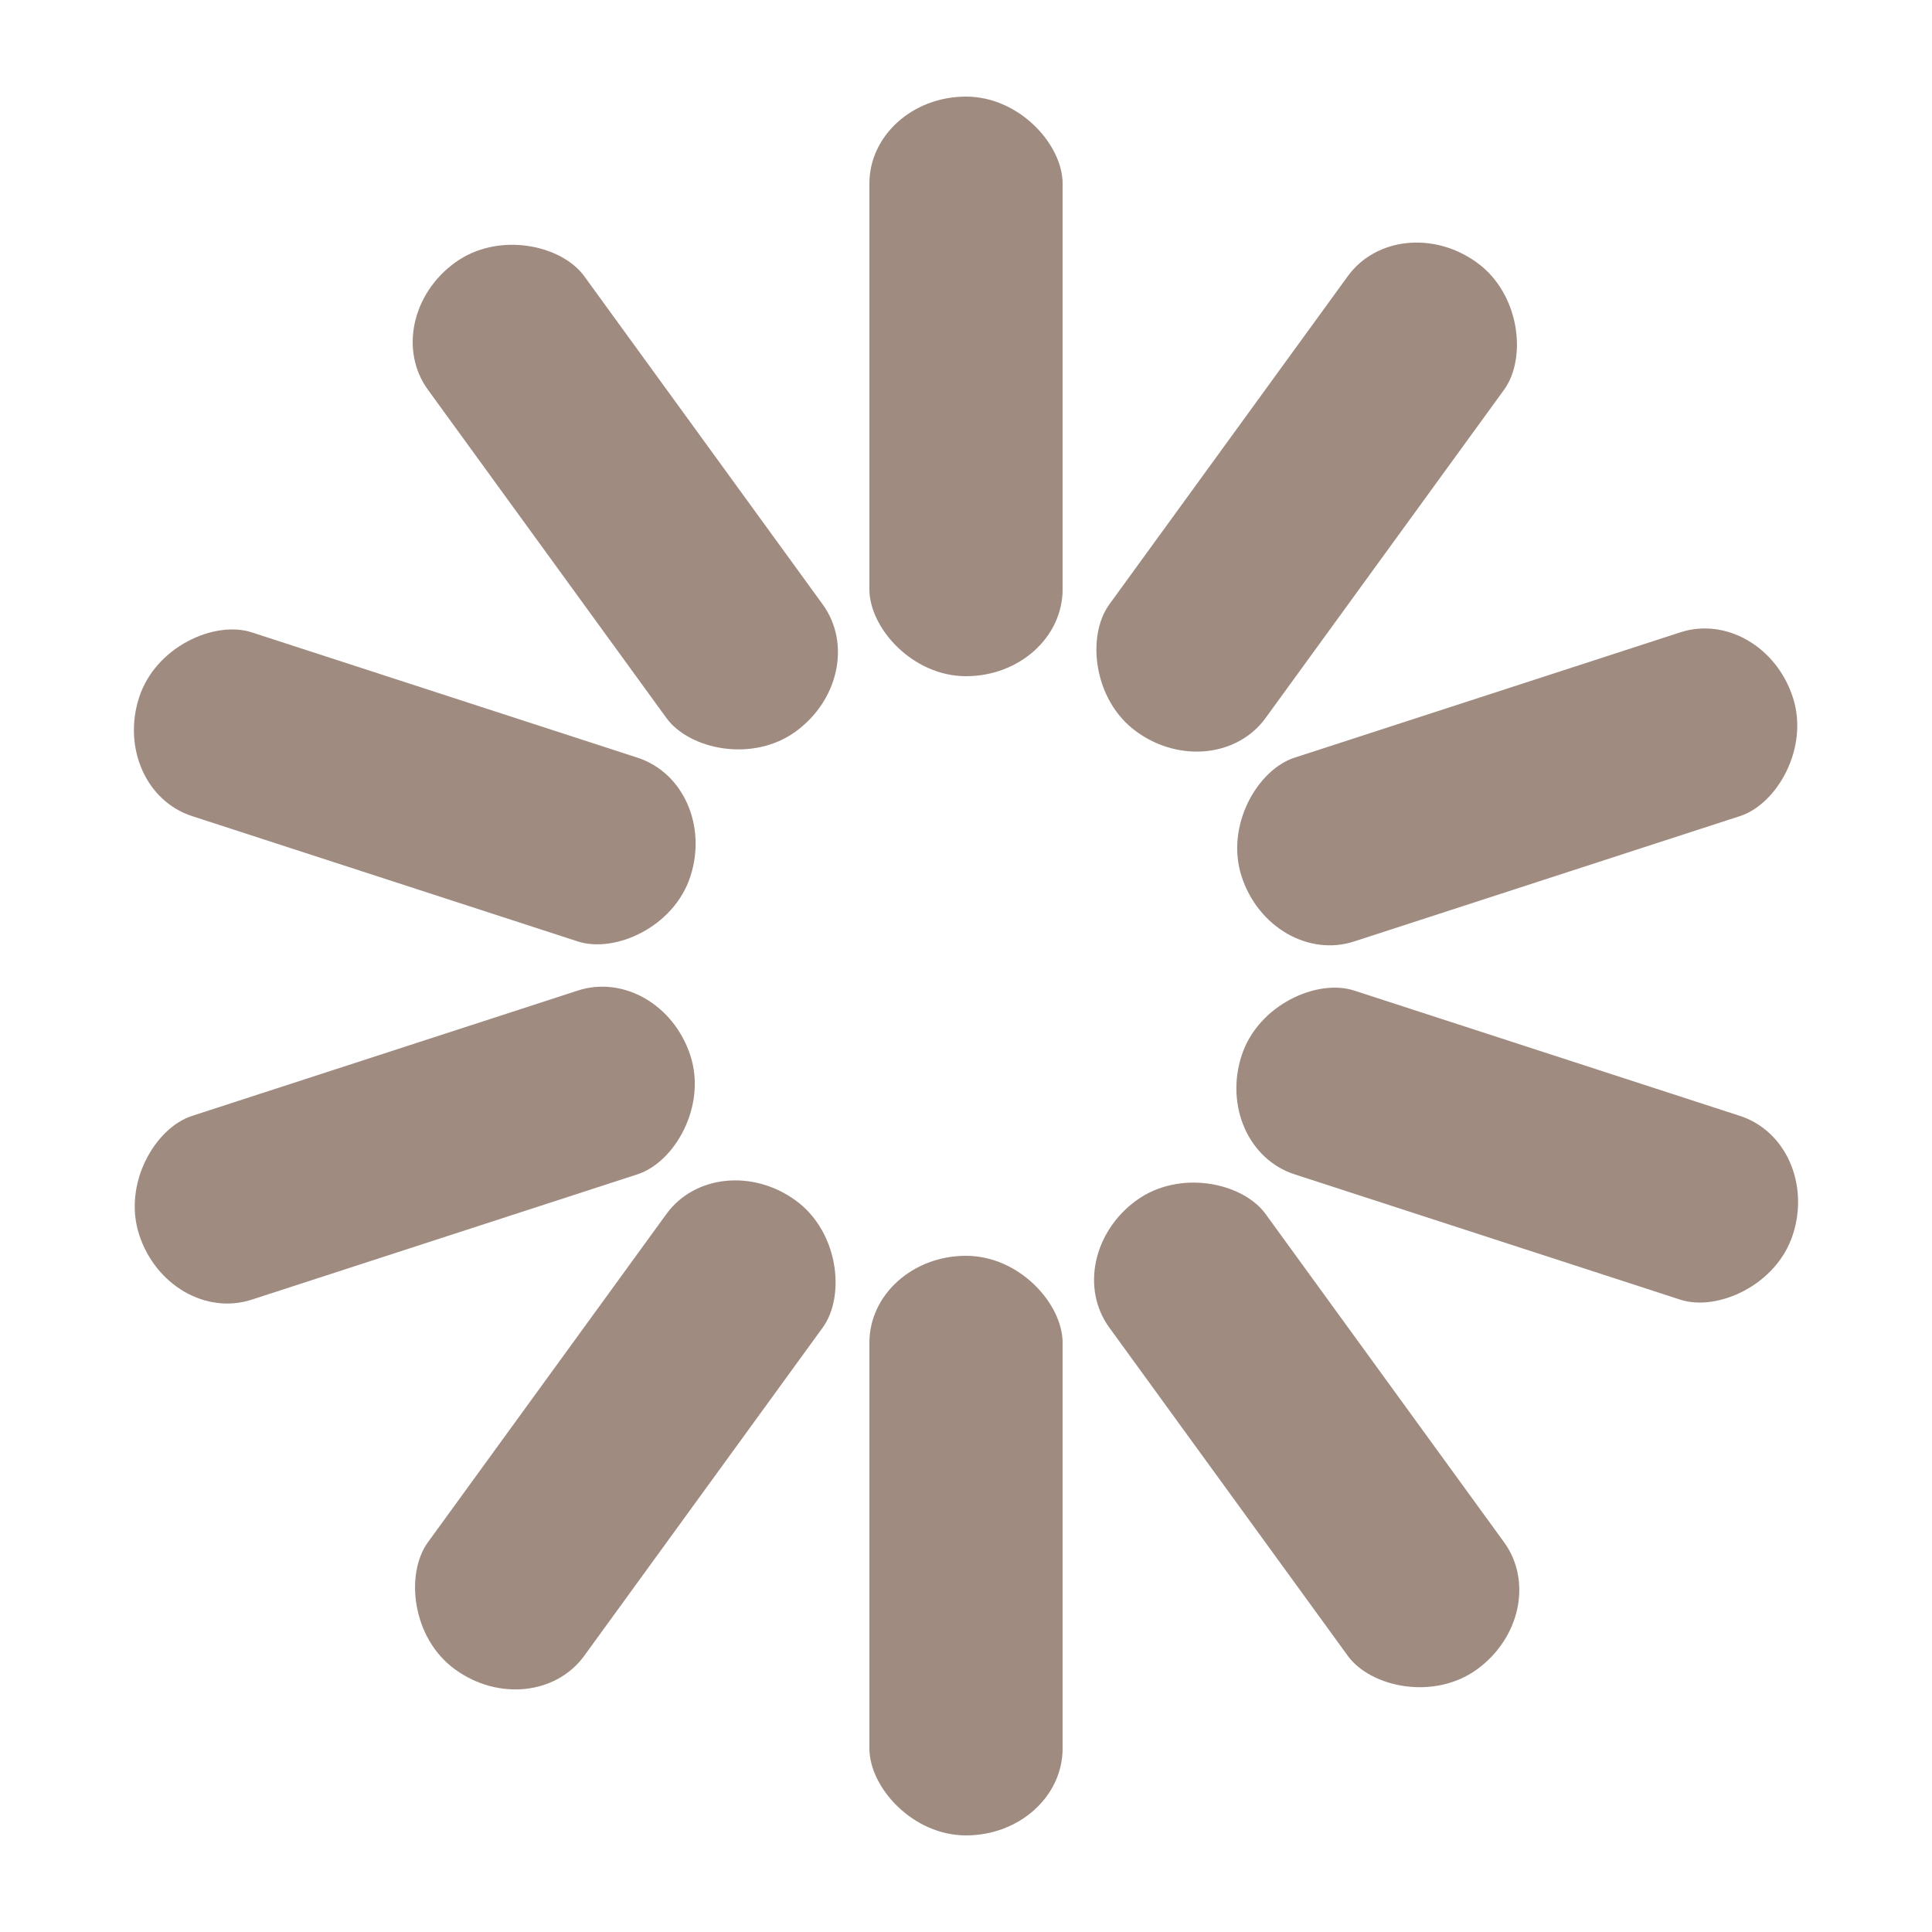 <svg class="lds-spinner" width="200px"  height="200px"  xmlns="http://www.w3.org/2000/svg" xmlns:xlink="http://www.w3.org/1999/xlink" viewBox="0 0 100 100" preserveAspectRatio="xMidYMid" style="background: none;"><g transform="rotate(0 50 50)" class="">
  <rect x="45" y="5" rx="40.5" ry="4.5" width="10" height="30" fill="#a08b80" class="">
    <animate attributeName="opacity" values="1;0" keyTimes="0;1" dur="1s" begin="-0.9s" repeatCount="indefinite" class=""></animate>
  </rect>
</g><g transform="rotate(36 50 50)" class="">
  <rect x="45" y="5" rx="40.5" ry="4.5" width="10" height="30" fill="#a08b80" class="">
    <animate attributeName="opacity" values="1;0" keyTimes="0;1" dur="1s" begin="-0.8s" repeatCount="indefinite" class=""></animate>
  </rect>
</g><g transform="rotate(72 50 50)" class="">
  <rect x="45" y="5" rx="40.5" ry="4.5" width="10" height="30" fill="#a08b80" class="">
    <animate attributeName="opacity" values="1;0" keyTimes="0;1" dur="1s" begin="-0.7s" repeatCount="indefinite" class=""></animate>
  </rect>
</g><g transform="rotate(108 50 50)" class="">
  <rect x="45" y="5" rx="40.5" ry="4.5" width="10" height="30" fill="#a08b80" class="">
    <animate attributeName="opacity" values="1;0" keyTimes="0;1" dur="1s" begin="-0.6s" repeatCount="indefinite" class=""></animate>
  </rect>
</g><g transform="rotate(144 50 50)" class="">
  <rect x="45" y="5" rx="40.5" ry="4.5" width="10" height="30" fill="#a08b80" class="">
    <animate attributeName="opacity" values="1;0" keyTimes="0;1" dur="1s" begin="-0.5s" repeatCount="indefinite" class=""></animate>
  </rect>
</g><g transform="rotate(180 50 50)" class="">
  <rect x="45" y="5" rx="40.5" ry="4.5" width="10" height="30" fill="#a08b80" class="">
    <animate attributeName="opacity" values="1;0" keyTimes="0;1" dur="1s" begin="-0.4s" repeatCount="indefinite" class=""></animate>
  </rect>
</g><g transform="rotate(216 50 50)" class="">
  <rect x="45" y="5" rx="40.5" ry="4.5" width="10" height="30" fill="#a08b80" class="">
    <animate attributeName="opacity" values="1;0" keyTimes="0;1" dur="1s" begin="-0.3s" repeatCount="indefinite" class=""></animate>
  </rect>
</g><g transform="rotate(252 50 50)" class="">
  <rect x="45" y="5" rx="40.5" ry="4.5" width="10" height="30" fill="#a08b80" class="">
    <animate attributeName="opacity" values="1;0" keyTimes="0;1" dur="1s" begin="-0.2s" repeatCount="indefinite" class=""></animate>
  </rect>
</g><g transform="rotate(288 50 50)" class="">
  <rect x="45" y="5" rx="40.5" ry="4.5" width="10" height="30" fill="#a08b80" class="">
    <animate attributeName="opacity" values="1;0" keyTimes="0;1" dur="1s" begin="-0.1s" repeatCount="indefinite" class=""></animate>
  </rect>
</g><g transform="rotate(324 50 50)" class="">
  <rect x="45" y="5" rx="40.5" ry="4.5" width="10" height="30" fill="#a08b80" class="">
    <animate attributeName="opacity" values="1;0" keyTimes="0;1" dur="1s" begin="0s" repeatCount="indefinite" class=""></animate>
  </rect>
</g></svg>